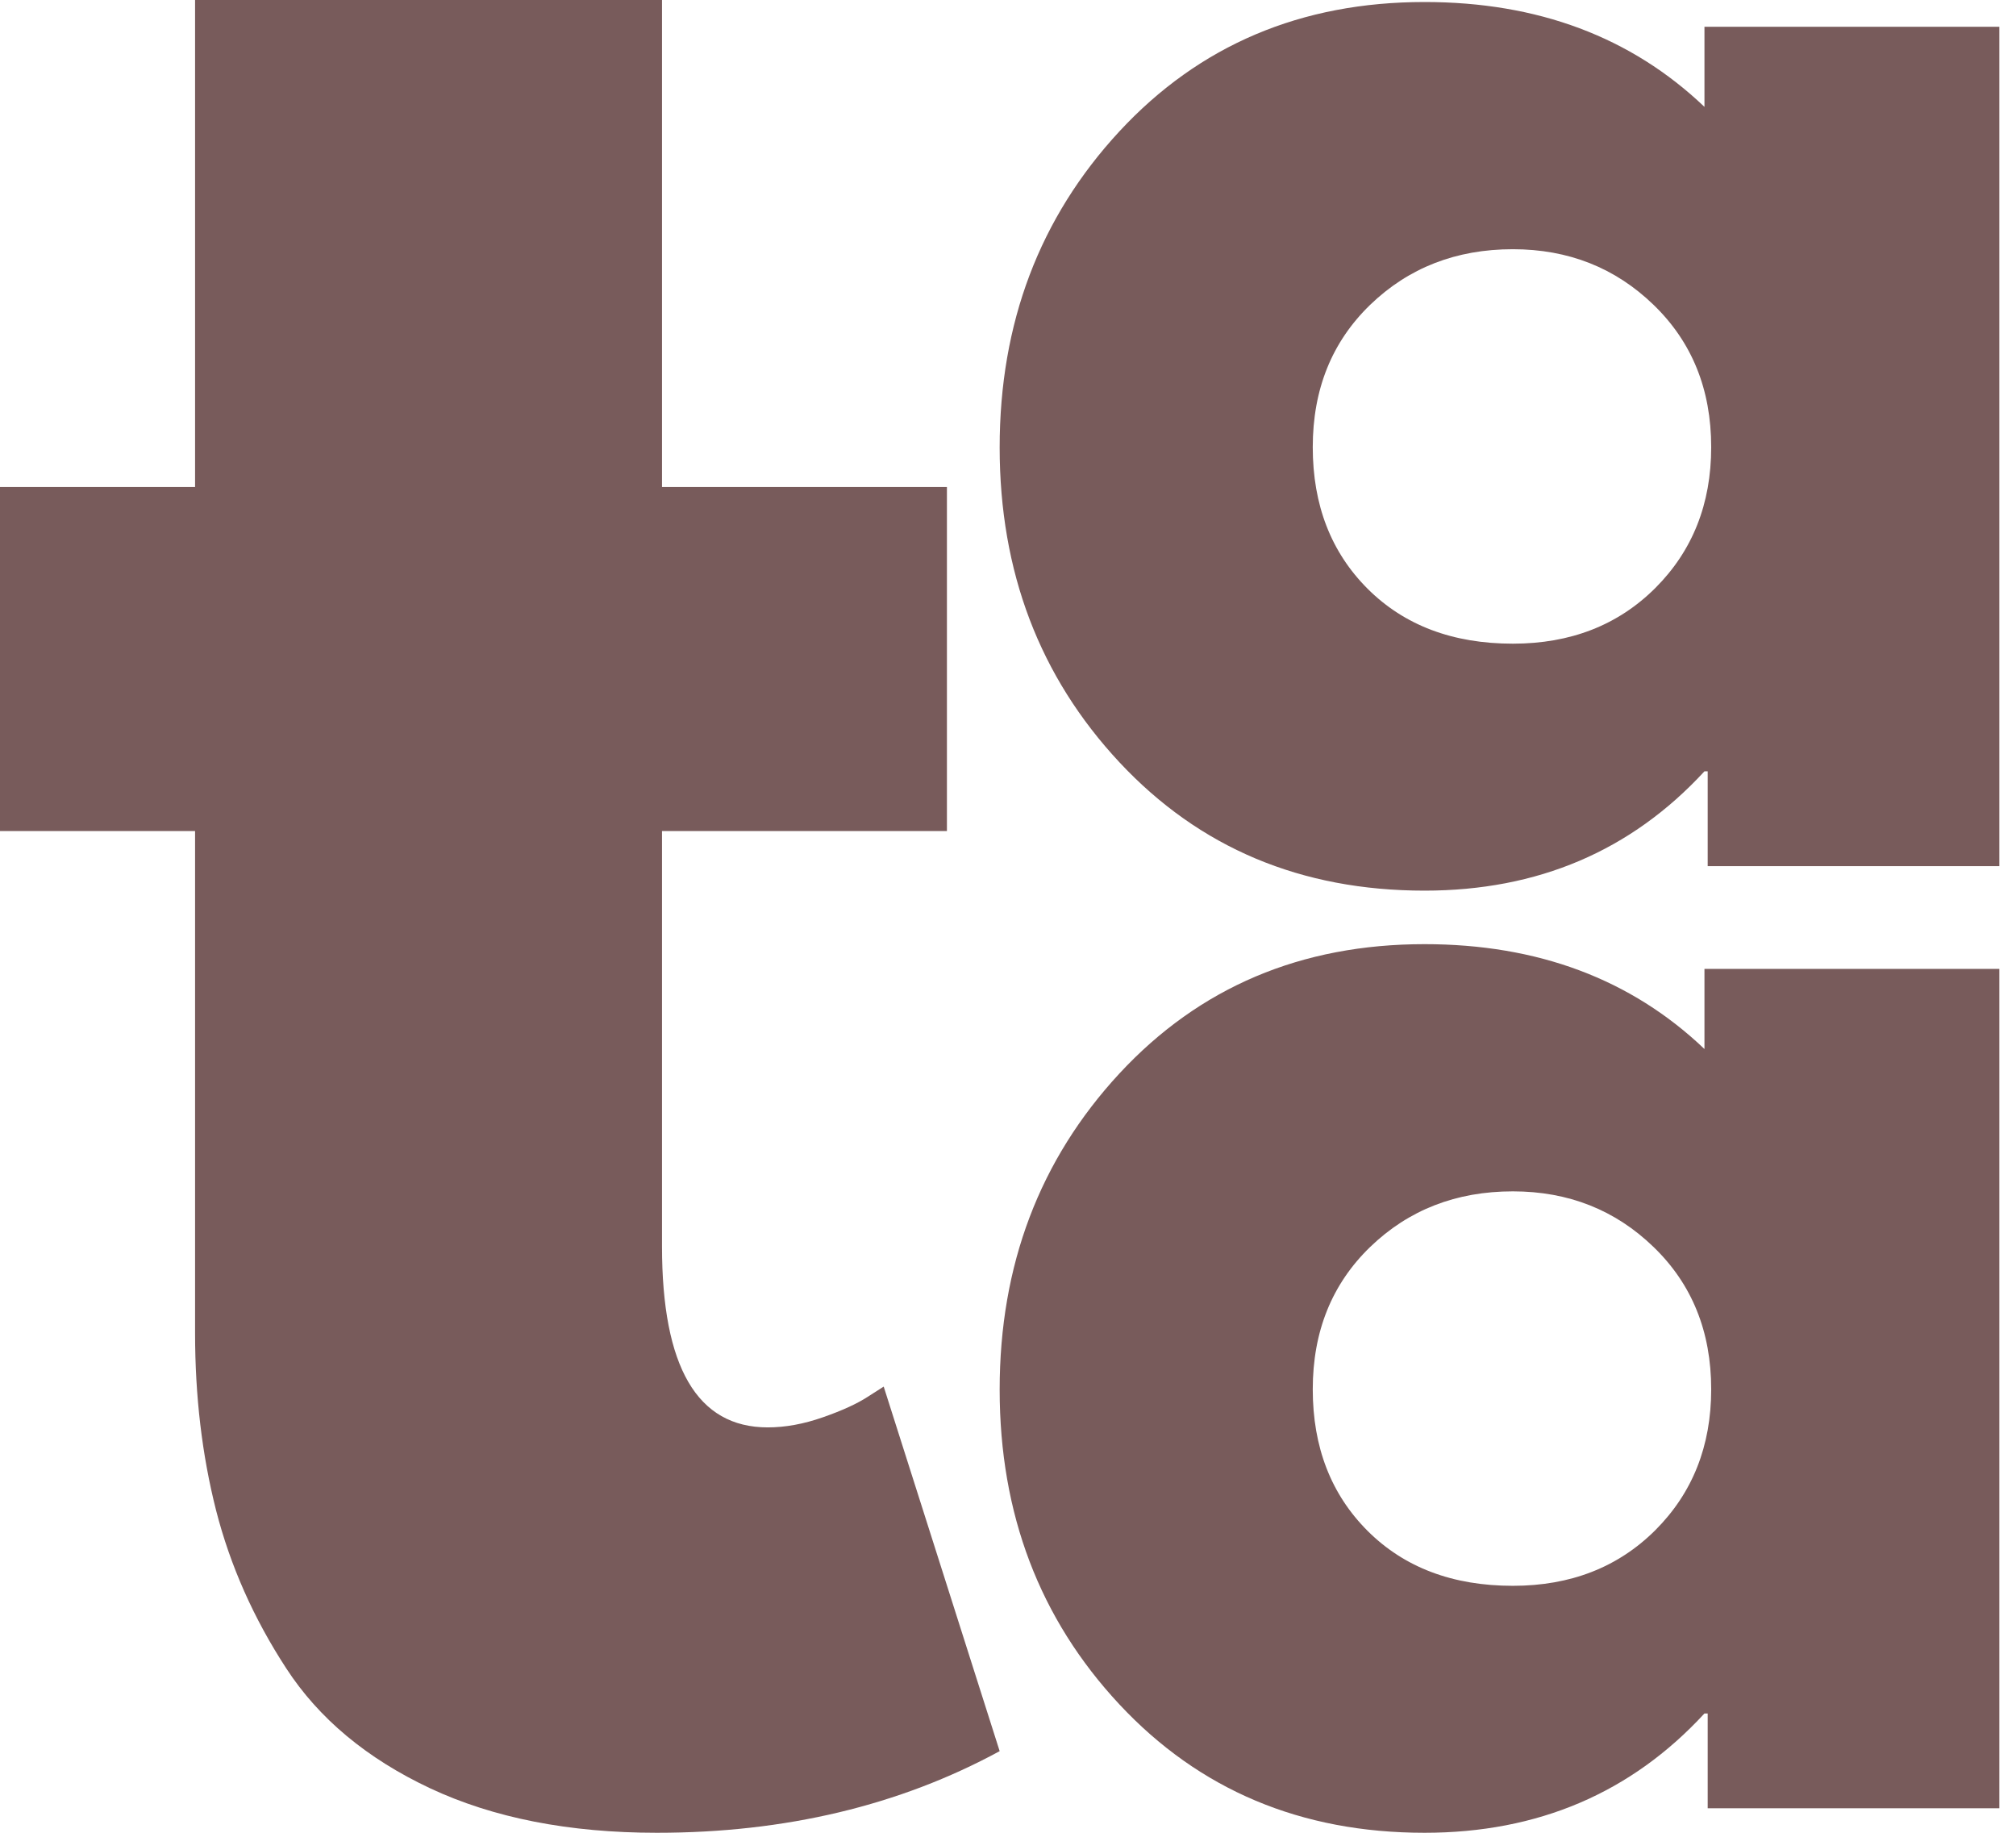 <svg width="88" height="80" viewBox="0 0 88 80" fill="none" xmlns="http://www.w3.org/2000/svg">
  <g clip-path="url(#clip0_55633_12380)">
    <path
      d="M8.515 21.258V0H28.897V21.258H41.334V36.275H28.897V54.402C28.897 59.671 30.434 62.305 33.512 62.305C34.278 62.305 35.082 62.159 35.926 61.862C36.767 61.568 37.418 61.269 37.882 60.966L38.574 60.524L43.636 76.437C39.262 78.812 34.275 80 28.674 80C24.835 80 21.536 79.352 18.773 78.057C16.008 76.756 13.915 75.009 12.493 72.82C11.068 70.634 10.049 68.335 9.431 65.922C8.819 63.511 8.515 60.934 8.515 58.192V36.275H0V21.258H8.515Z"
      fill="#785B5B" />
    <path
      d="M48.863 33.272C45.379 29.537 43.636 24.957 43.636 19.53C43.636 14.097 45.379 9.499 48.863 5.734C52.354 1.97 56.794 0.088 62.182 0.088C67.126 0.088 71.199 1.614 74.401 4.665V1.168H87.273V37.806H74.542V33.668H74.401C71.199 37.141 67.126 38.876 62.182 38.876C56.794 38.876 52.354 37.01 48.863 33.272ZM59.808 13.306C58.136 14.926 57.303 16.995 57.303 19.519C57.303 22.043 58.101 24.104 59.699 25.701C61.303 27.299 63.415 28.096 66.037 28.096C68.555 28.096 70.627 27.289 72.255 25.668C73.881 24.043 74.695 21.995 74.695 19.519C74.695 16.995 73.856 14.926 72.179 13.306C70.507 11.688 68.46 10.878 66.037 10.878C63.559 10.878 61.485 11.688 59.808 13.306Z"
      fill="#785B5B" />
    <path
      d="M48.863 74.396C45.379 70.661 43.636 66.081 43.636 60.654C43.636 55.221 45.379 50.623 48.863 46.858C52.354 43.094 56.794 41.212 62.182 41.212C67.126 41.212 71.199 42.739 74.401 45.789V42.292H87.273V78.93H74.542V74.792H74.401C71.199 78.265 67.126 80 62.182 80C56.794 80 52.354 78.134 48.863 74.396ZM59.808 54.43C58.136 56.05 57.303 58.12 57.303 60.643C57.303 63.167 58.101 65.228 59.699 66.825C61.303 68.423 63.415 69.22 66.037 69.22C68.555 69.22 70.627 68.413 72.255 66.793C73.881 65.167 74.695 63.119 74.695 60.643C74.695 58.12 73.856 56.05 72.179 54.43C70.507 52.812 68.46 52.002 66.037 52.002C63.559 52.002 61.485 52.812 59.808 54.43Z"
      fill="#785B5B" />
  </g>
  <defs>
    <clipPath id="clip0_55633_12380">
      <rect width="87.273" height="80" fill="white" />
    </clipPath>
  </defs>
</svg>